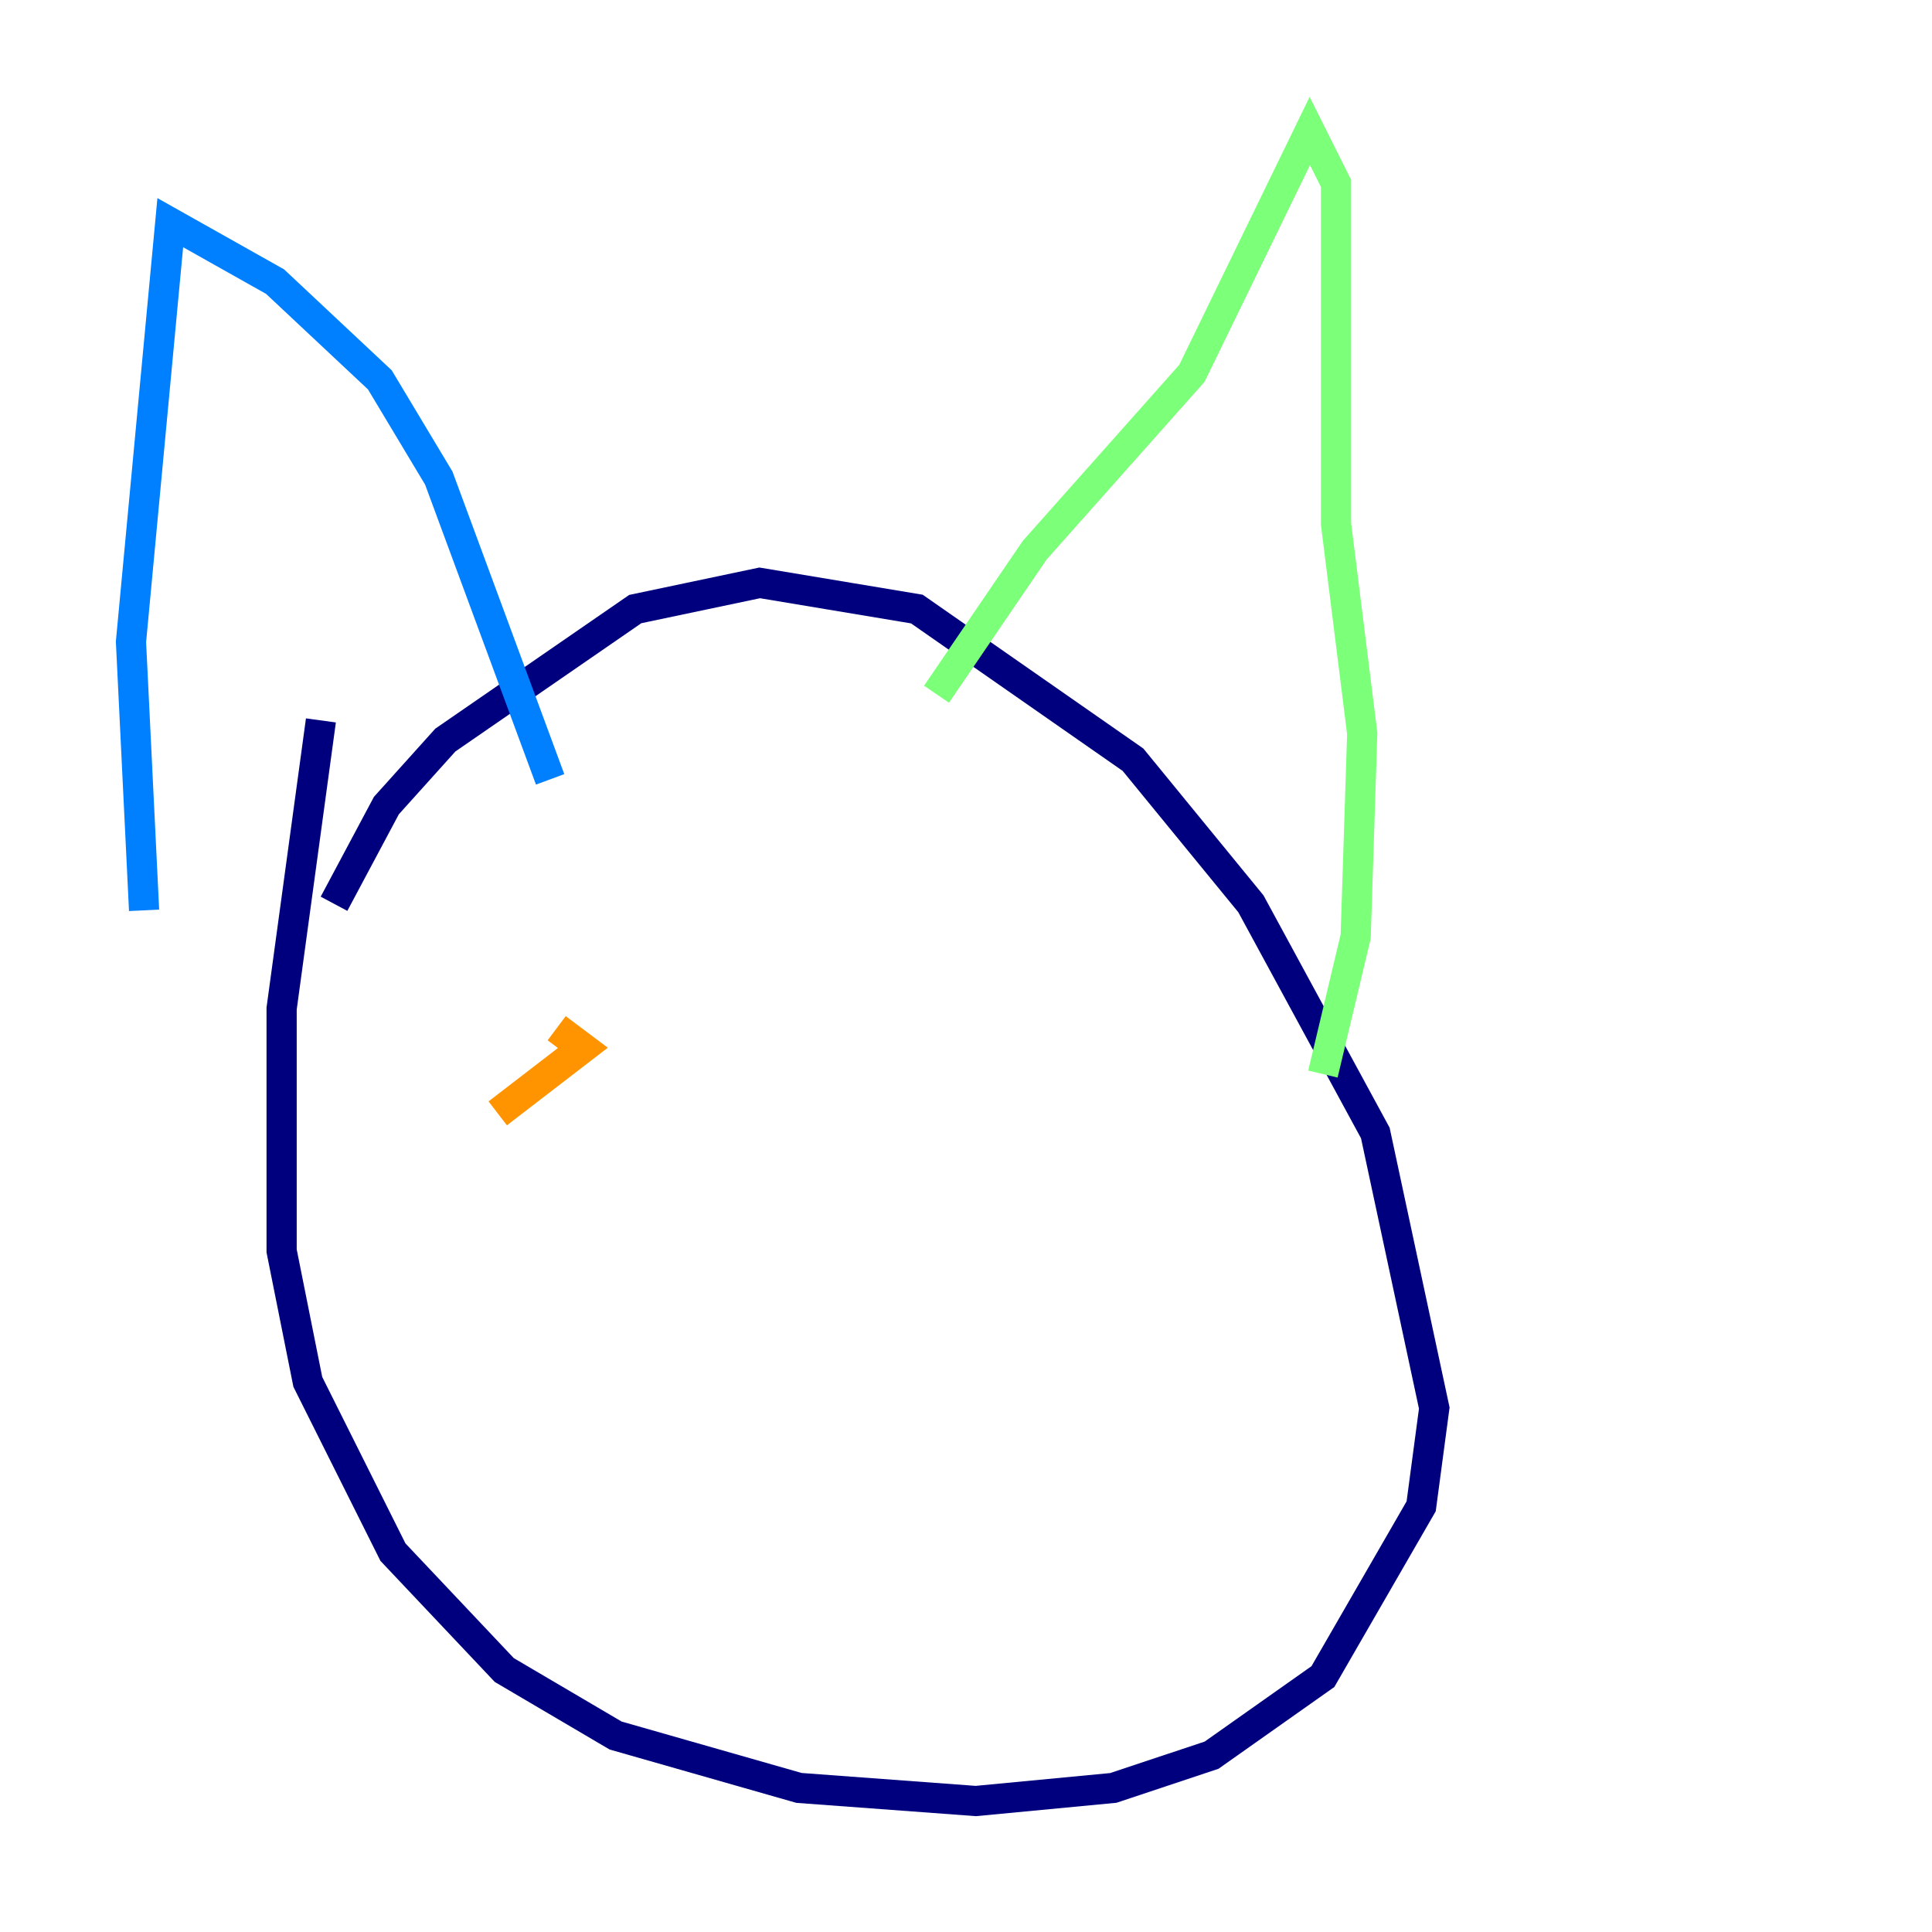 <?xml version="1.0" encoding="utf-8" ?>
<svg baseProfile="tiny" height="128" version="1.2" viewBox="0,0,128,128" width="128" xmlns="http://www.w3.org/2000/svg" xmlns:ev="http://www.w3.org/2001/xml-events" xmlns:xlink="http://www.w3.org/1999/xlink"><defs /><polyline fill="none" points="21.261,47.729 18.658,66.82 18.658,82.875 20.393,91.552 26.034,102.834 33.41,110.644 40.786,114.983 52.936,118.454 64.651,119.322 73.763,118.454 80.271,116.285 87.647,111.078 94.156,99.797 95.024,93.288 91.119,75.064 82.875,59.878 75.064,50.332 60.746,40.352 50.332,38.617 42.088,40.352 29.505,49.031 25.6,53.37 22.129,59.878" stroke="#00007f" stroke-width="2" /><polyline fill="none" points="36.447,51.634 29.071,31.675 25.166,25.166 18.224,18.658 11.281,14.752 8.678,42.522 9.546,60.312" stroke="#0080ff" stroke-width="2" /><polyline fill="none" points="62.047,45.993 68.556,36.447 78.969,24.732 86.78,8.678 88.515,12.149 88.515,34.712 90.251,48.597 89.817,62.047 87.647,71.159" stroke="#7cff79" stroke-width="2" /><polyline fill="none" points="32.976,73.763 38.617,69.424 36.881,68.122" stroke="#ff9400" stroke-width="2" /><polyline fill="none" points="68.122,64.217 68.122,64.217" stroke="#7f0000" stroke-width="2" /></svg>
